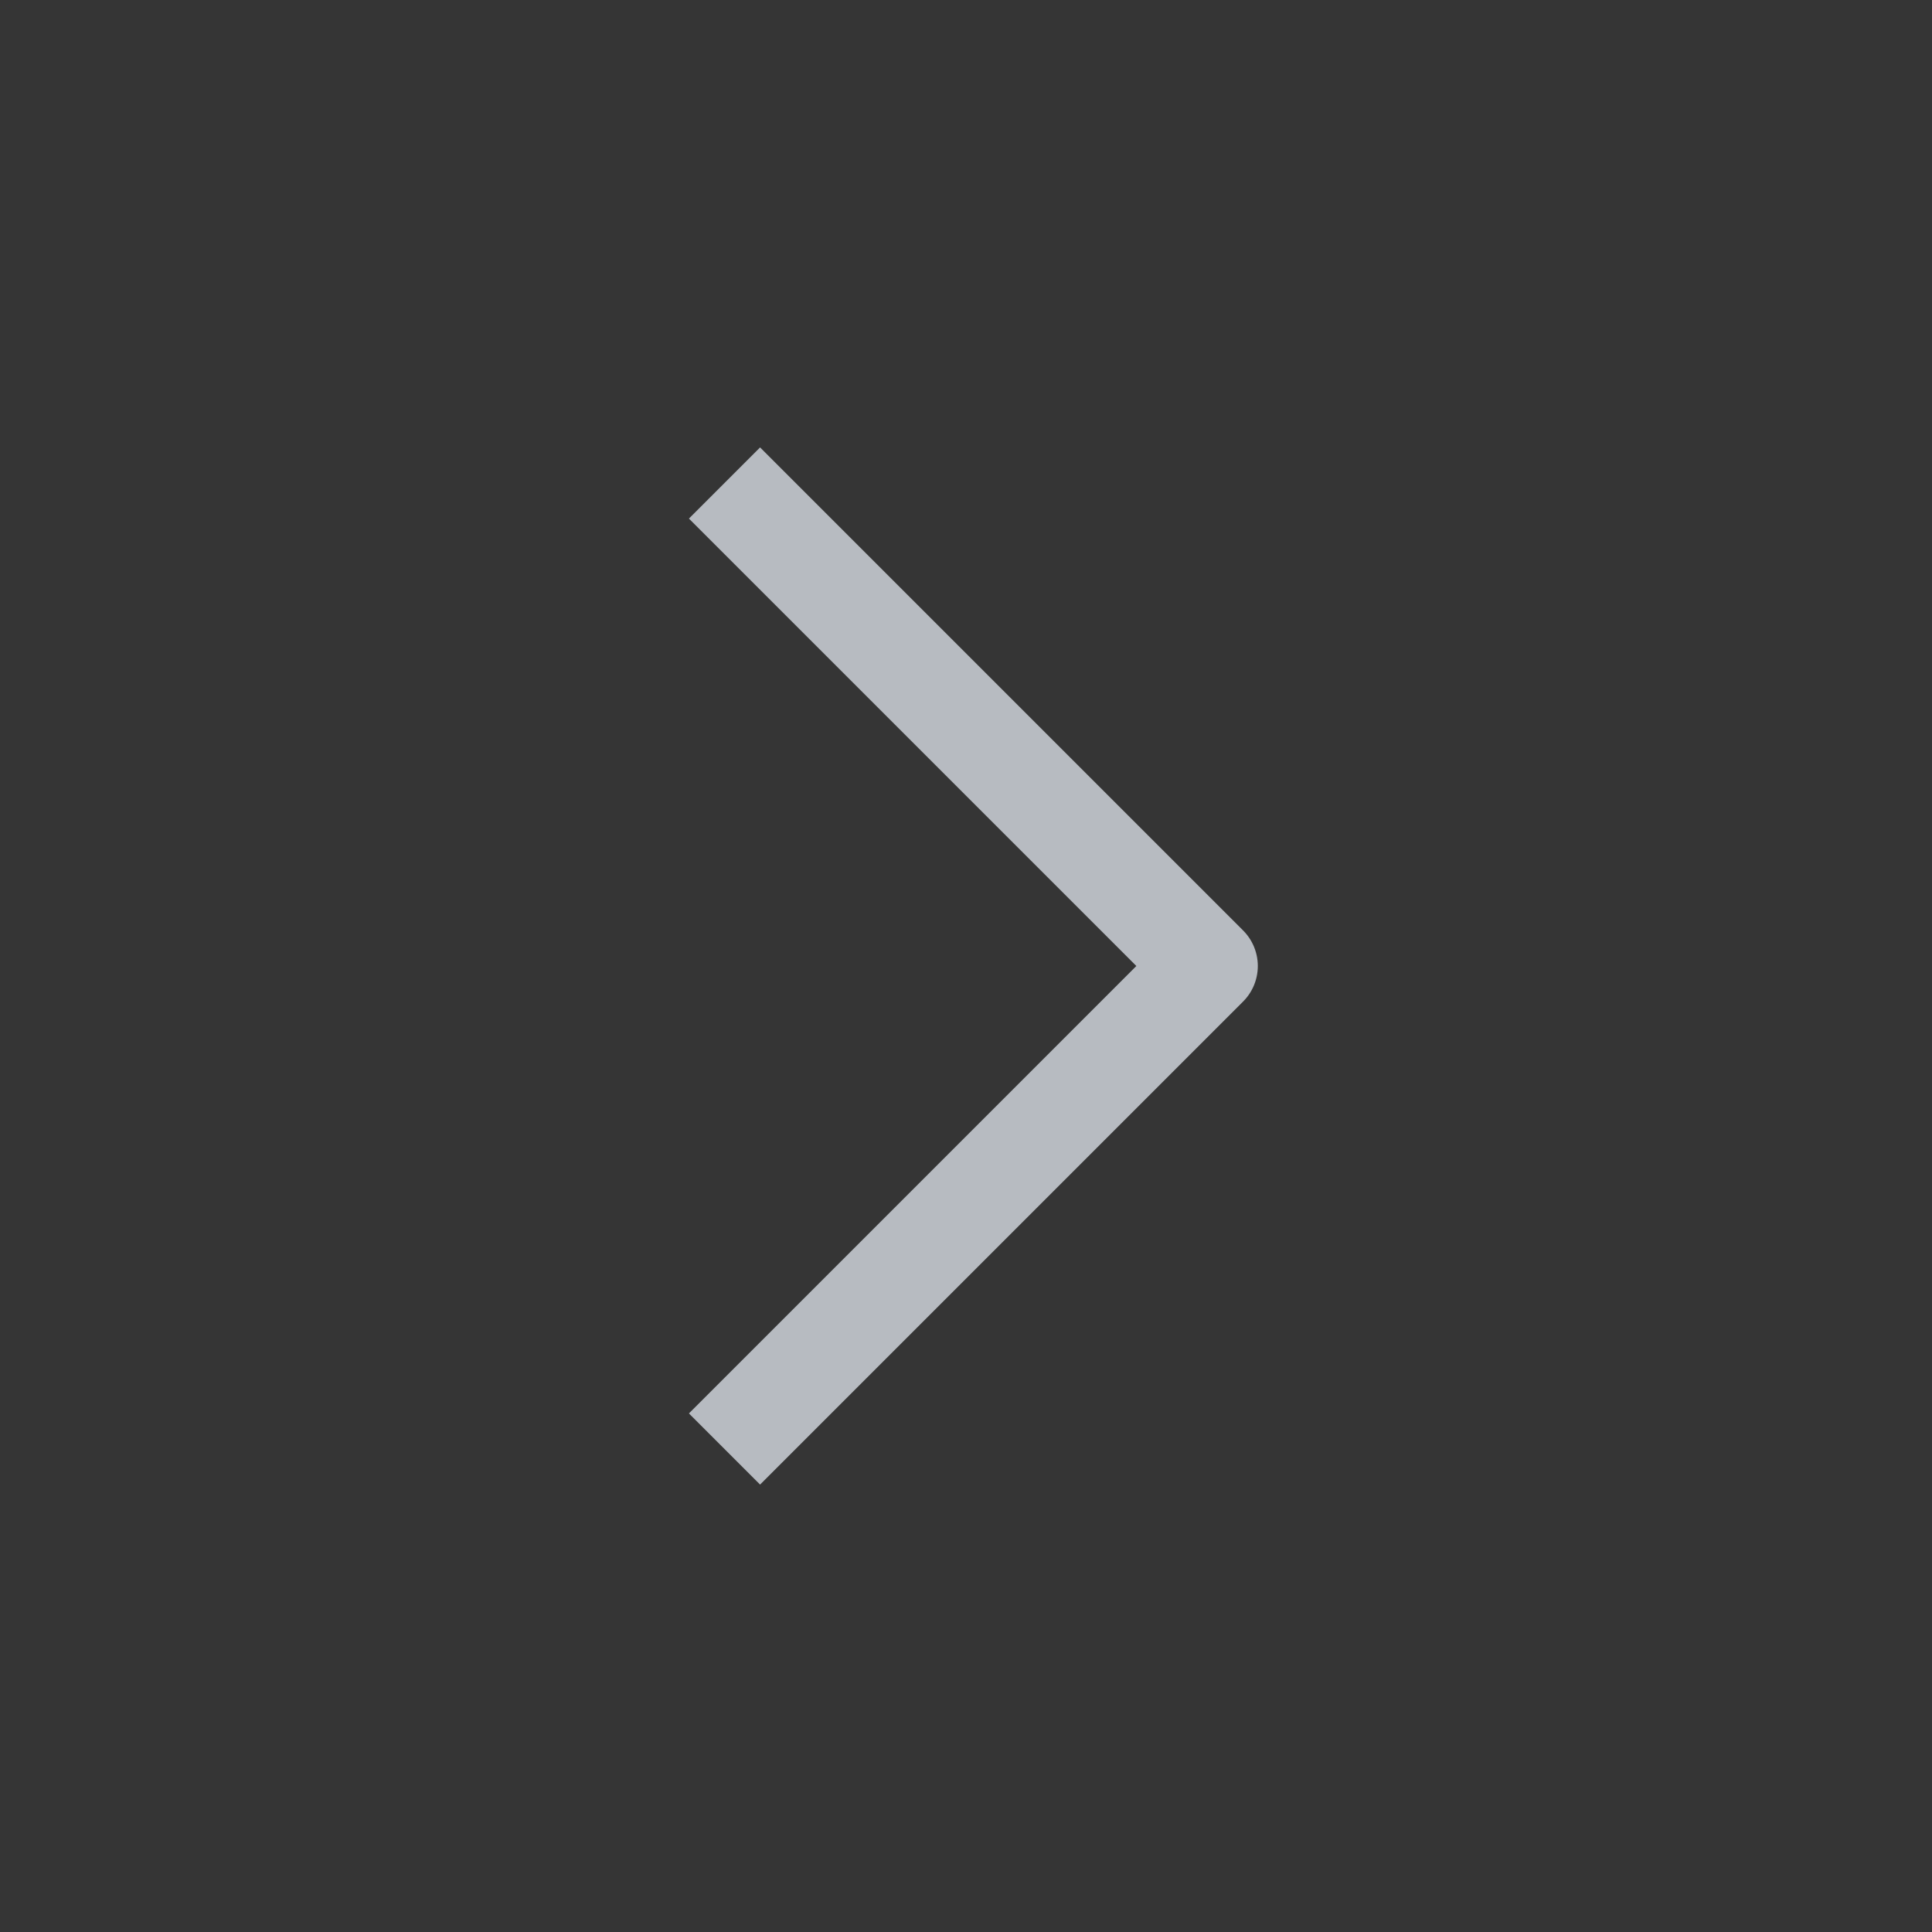 <svg width="24" height="24" fill="none" xmlns="http://www.w3.org/2000/svg"><rect width="100%" height="100%" fill="#333333" stroke="none"/><path fill="#fff" fill-opacity=".01" d="M0 0h24v24H0z"/><path d="m9 6 3 3 3 3-3 3-3 3" stroke="#B7BBC1" stroke-width="1.25" stroke-linejoin="round"/></svg>